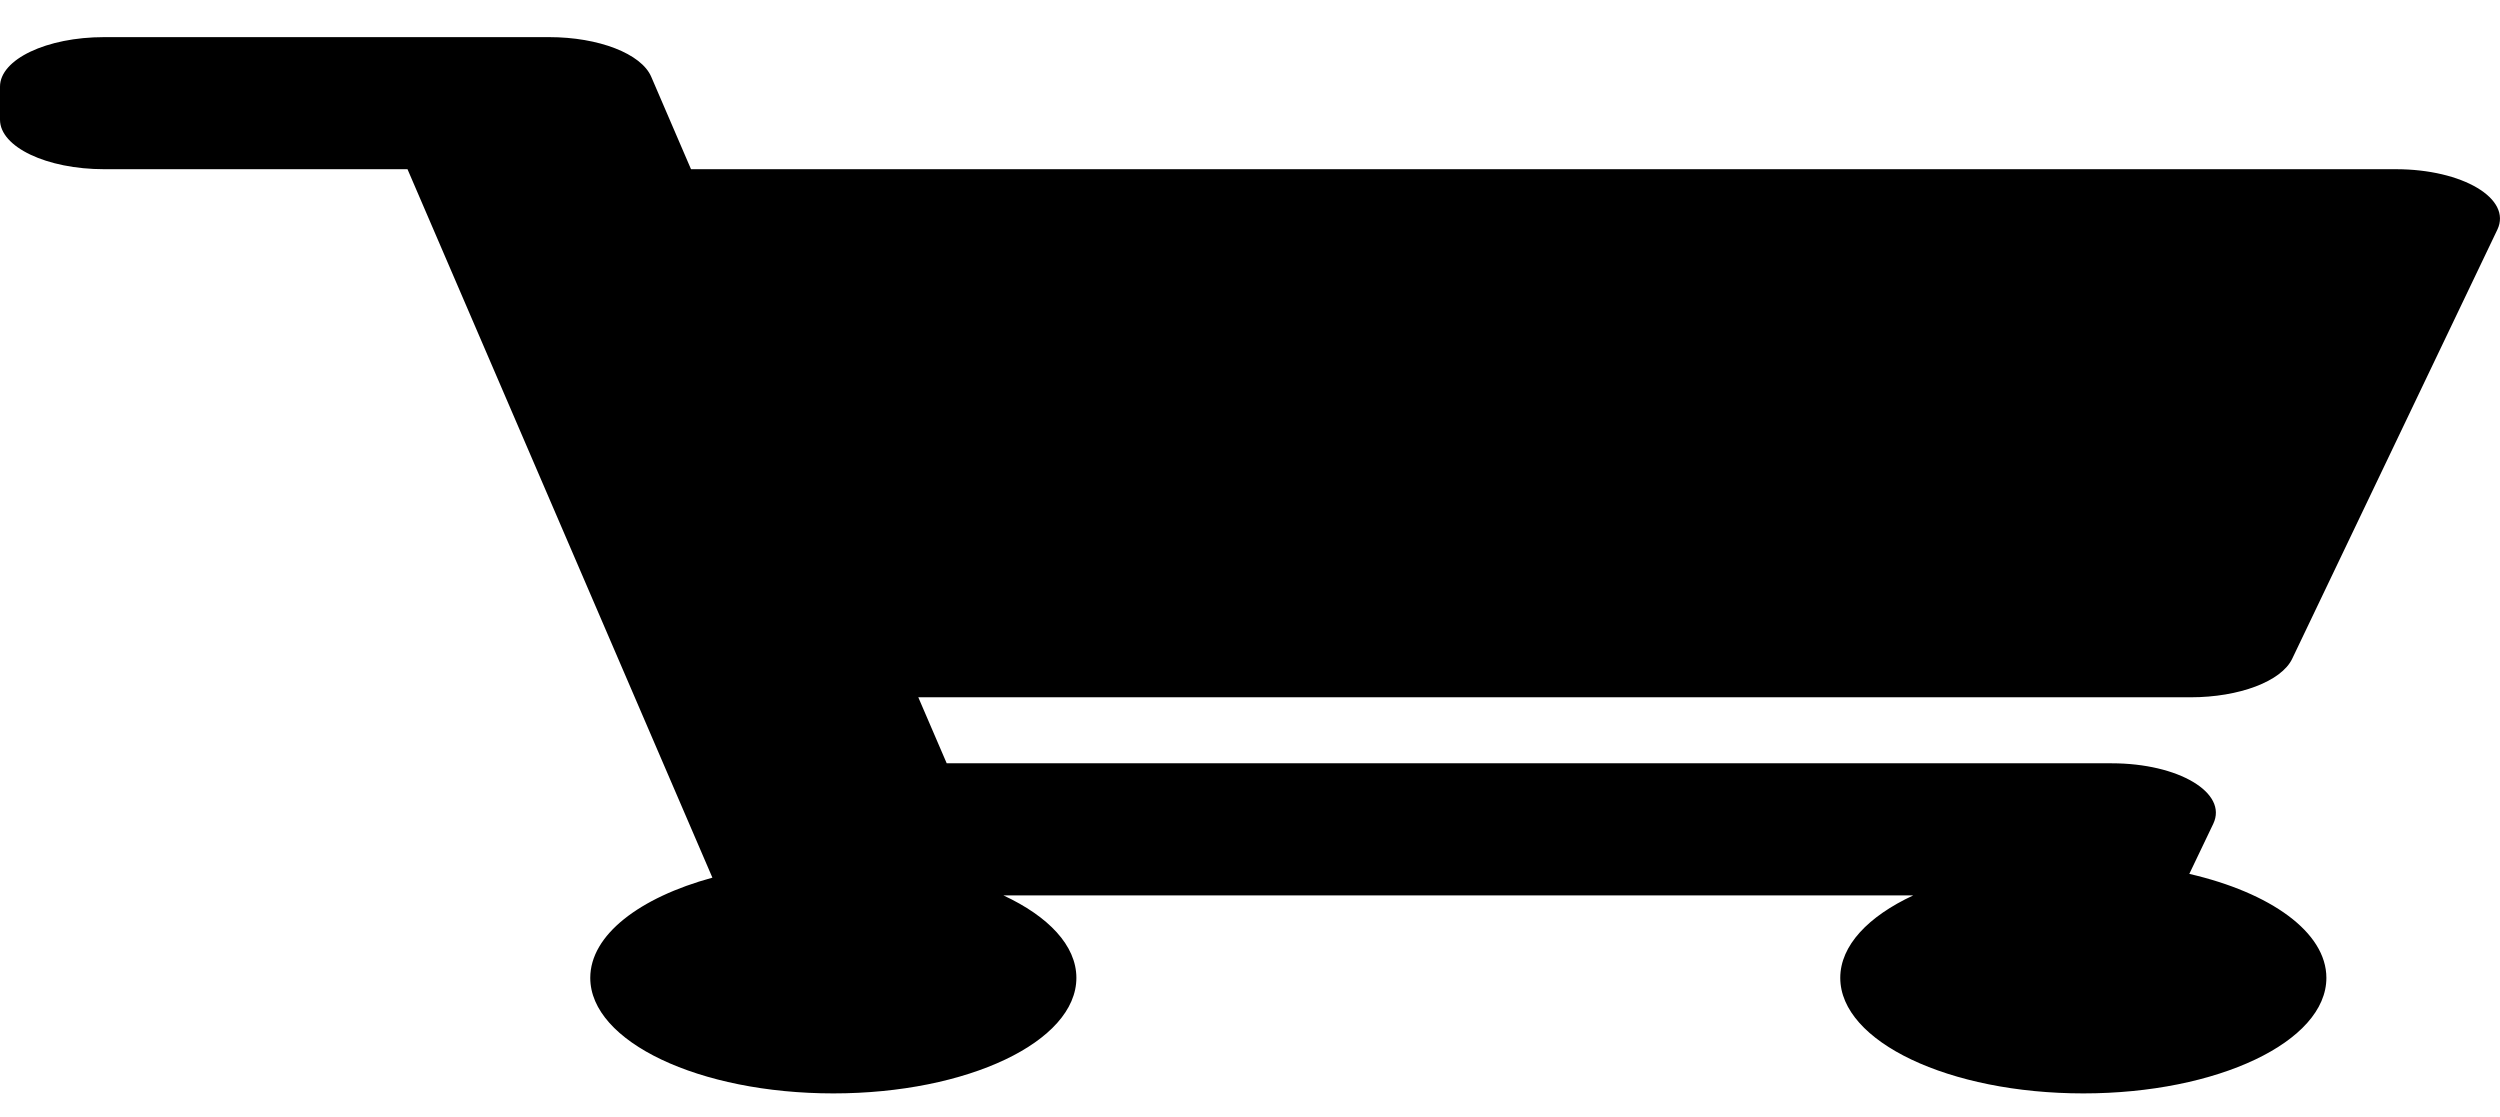 <svg width="47" height="21" viewBox="0 0 47 21" fill="none" xmlns="http://www.w3.org/2000/svg">
<path d="M43.093 12.385L46.95 4.318C47.229 3.735 46.297 3.181 45.041 3.181H12.991L12.243 1.443C12.057 1.009 11.255 0.698 10.324 0.698H1.958C0.877 0.698 0 1.115 0 1.629V2.25C0 2.764 0.877 3.181 1.958 3.181H7.661L13.393 16.5C12.021 16.875 11.097 17.578 11.097 18.384C11.097 19.584 13.143 20.556 15.667 20.556C18.19 20.556 20.236 19.584 20.236 18.384C20.236 17.776 19.71 17.227 18.863 16.833H35.97C35.123 17.227 34.597 17.776 34.597 18.384C34.597 19.584 36.643 20.556 39.167 20.556C41.69 20.556 43.736 19.584 43.736 18.384C43.736 17.524 42.684 16.781 41.159 16.429L41.609 15.488C41.888 14.905 40.957 14.35 39.7 14.35H17.798L17.264 13.109H41.184C42.098 13.109 42.891 12.809 43.093 12.385Z" fill="black"/>
</svg>
